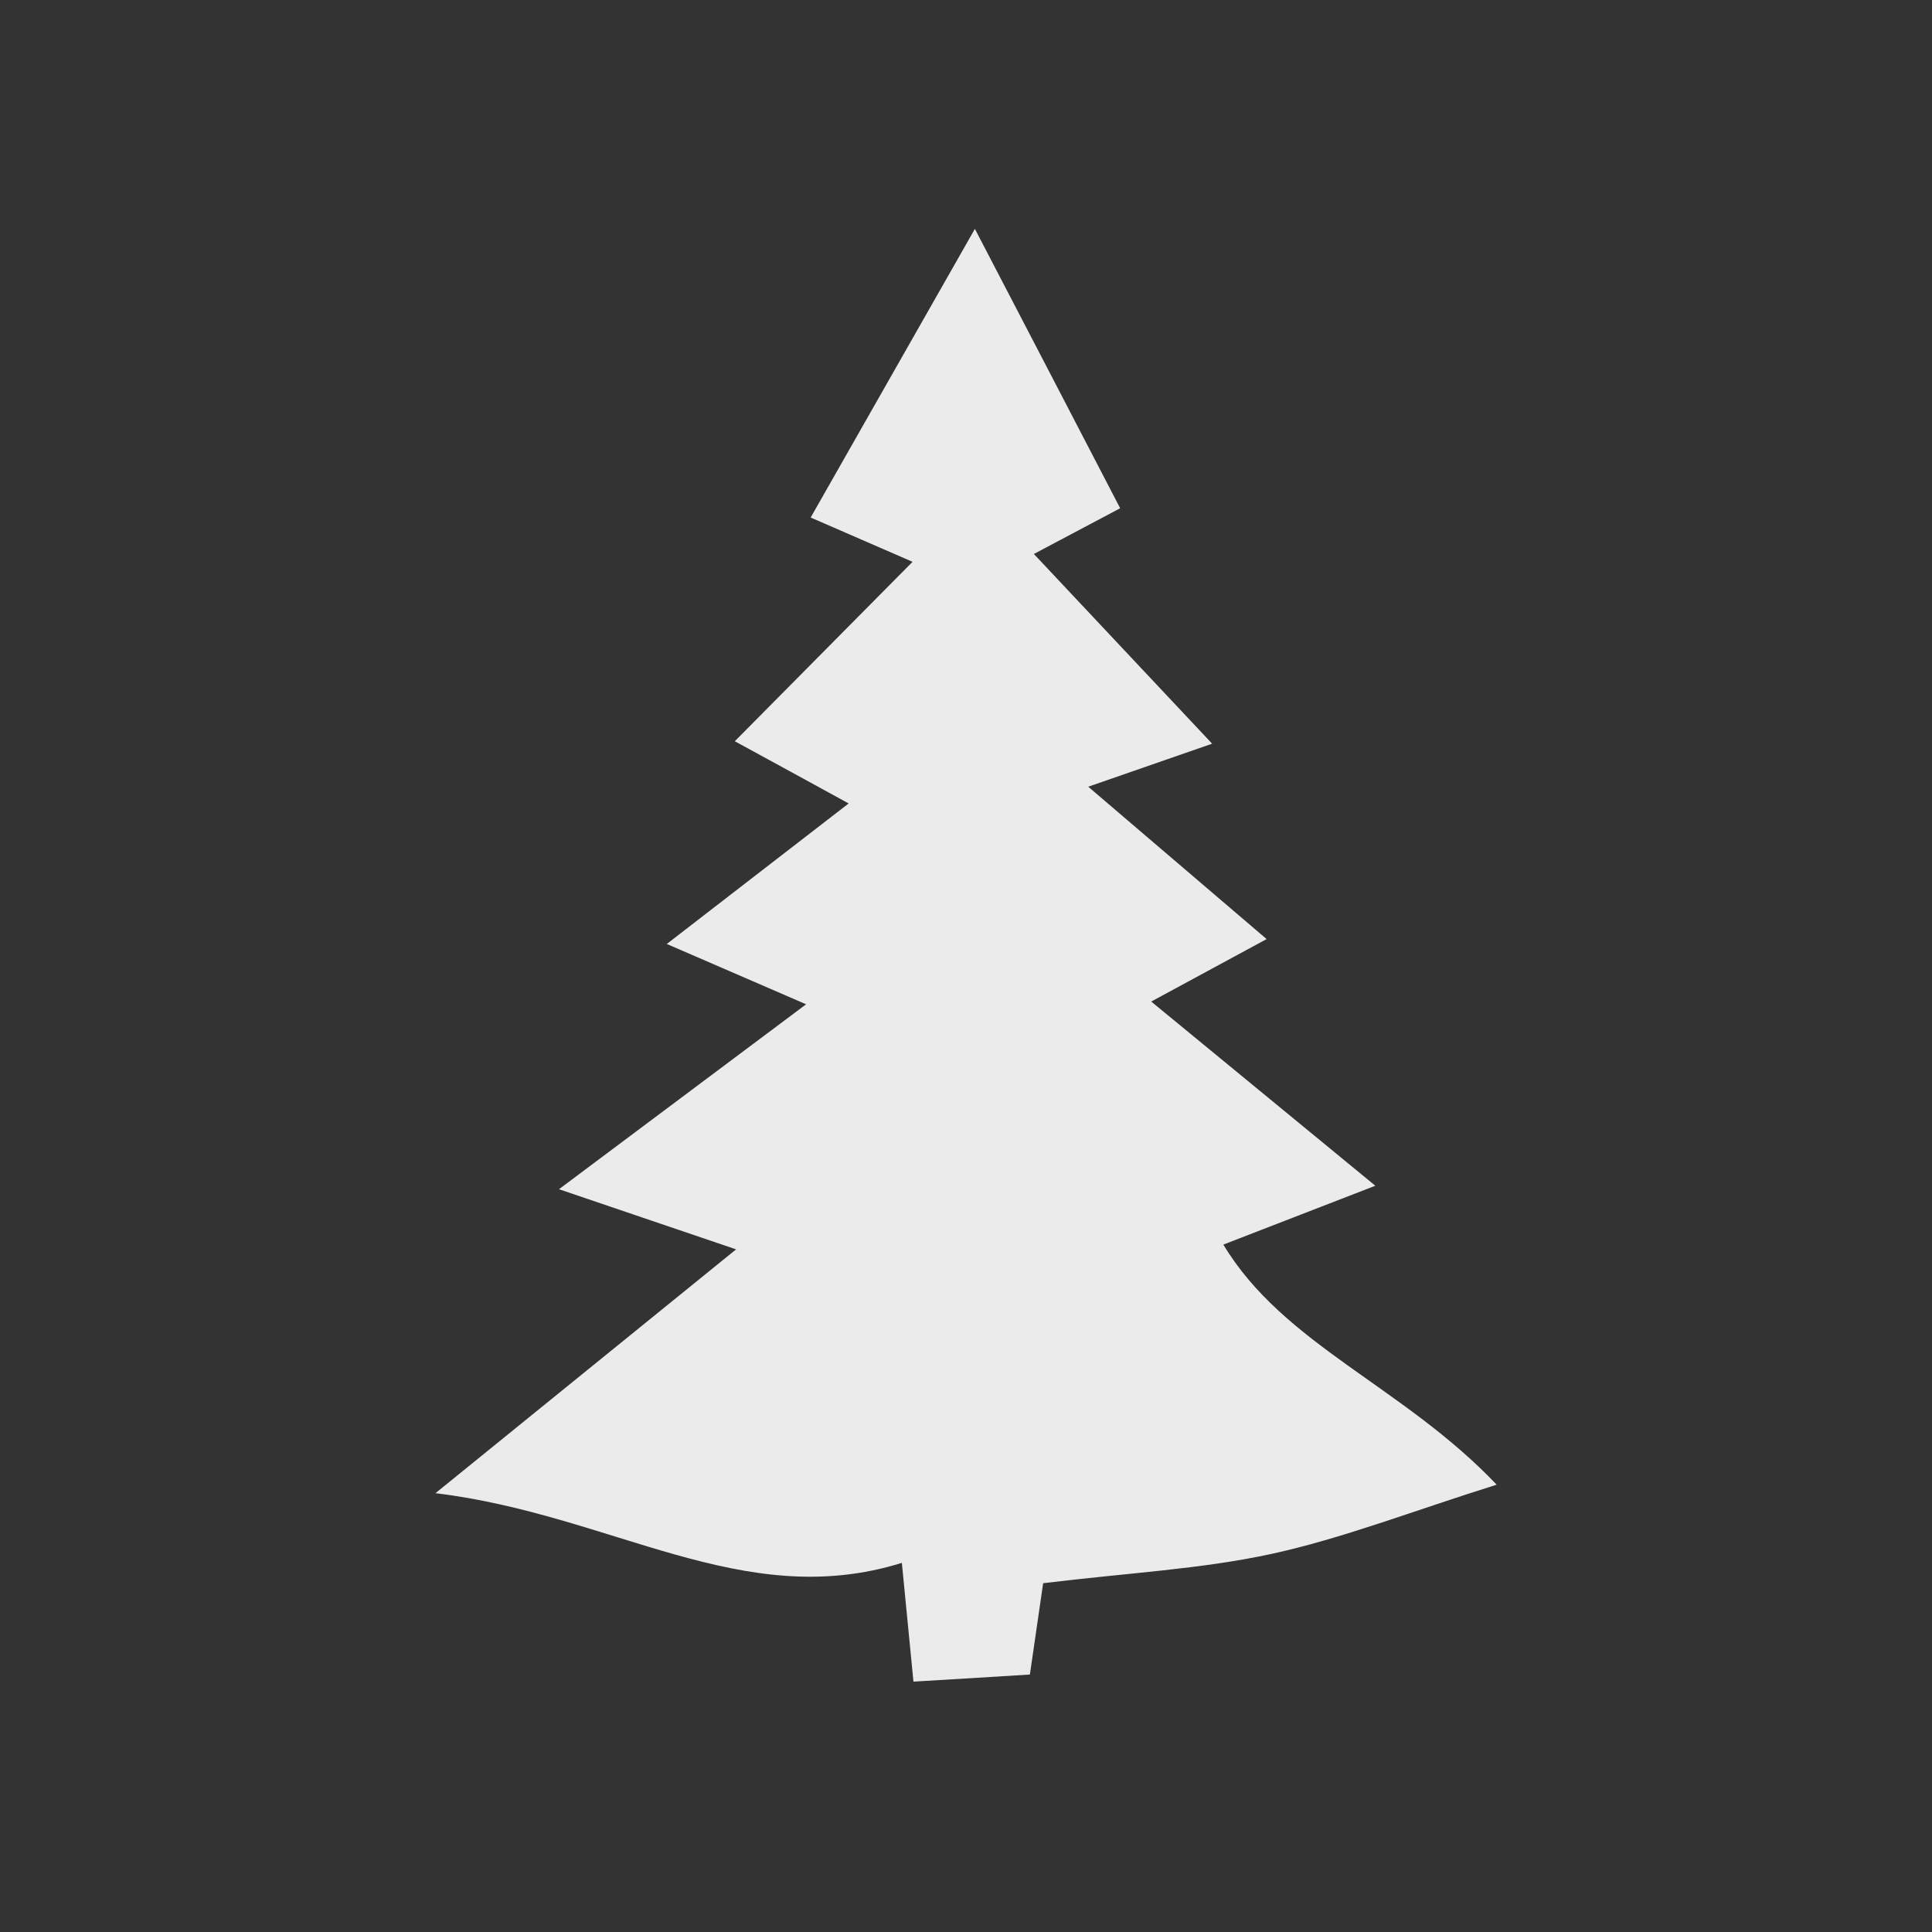 <?xml version="1.0" encoding="UTF-8"?>
<svg xmlns="http://www.w3.org/2000/svg" version="1.1" viewBox="0 0 150 150">
  <rect x="0" y="0" width="150" height="150" fill="#333333" stroke="none"/>
  <defs>
    <style>
      .cls-1 {
        fill: #ebebeb;
      }

      .cls-2 {
        display: none;
      }
    </style>
  </defs>
  <!-- Generator: Adobe Illustrator 28.7.4, SVG Export Plug-In . SVG Version: 1.2.0 Build 166)  -->
  <g>
    <g id="Layer_1">
      <g>
        <g id="Layer_1-2" data-name="Layer_1" class="cls-2">
          <g>
            <path class="cls-1" d="M98.46,54.3h11.47c.39,29.85,1.35,68.97,4.96,80.15h-20.88c2.46-7.59,4.61-54.5,4.45-80.15Z"/>
            <path class="cls-1" d="M67.39,59.2c-.28,11.57-10.25,21.07-21.75,20.74-10.51-.31-20.39-10.19-20.25-20.25.16-11.6,9.99-21.39,21.33-21.24,11.11.15,20.93,10.01,20.67,20.76h0Z"/>
            <path class="cls-1" d="M98.93,49.76c-2.73-3.16-4.56-5.53-6.64-7.63-2.67-2.69-3.16-5.28-.43-8.2,1.25-1.34,2.74-2.65,3.44-4.27,2.63-6.06,7.4-7.64,13.14-5.97,3.09.9,5.21.78,7.7-1.26,3.19-2.62,6.96-2.51,10.73-1.04,3.45,1.35,6.92,2.62,10.37,3.96,4.7,1.82,5.8,6.84,1.4,8.17-9.06,2.73-13.39,13.78-24.08,12.87-4.76,3.98-10.35,3.95-15.64,3.38h.01Z"/>
            <path class="cls-1" d="M5.3,64.8c4.99-4.51,9.49-4.62,14.64-3.07-4.09,5.41-5.52,5.75-14.64,3.07Z"/>
            <path class="cls-1" d="M50.35,84.15c3.6,5.17,4.3,9.44,2.5,14.32-5.35-3.84-5.71-5.55-2.5-14.32Z"/>
            <path class="cls-1" d="M62.38,39.55c-.13-7.22,3.31-10.29,8.96-13.35.11,7.06-3.41,10.08-8.96,13.35Z"/>
            <path class="cls-1" d="M13.3,34.44c6.93.34,10.09,3.48,12.76,8.01-6.07,1.24-7.2.57-12.76-8.01Z"/>
            <path class="cls-1" d="M72.09,56.12c4.94-5.17,9.5-5.01,15.71-2.67-5.04,4.66-9.53,4.9-15.71,2.67Z"/>
            <path class="cls-1" d="M42.81,33.51c-4.03-4.35-4.26-8.72-2.21-14.1,4.98,5.49,5.28,7.48,2.21,14.1Z"/>
            <path class="cls-1" d="M65.78,74.17c7.73.84,11.1,3.68,13.7,9.13-6.93.76-9.74-3.14-13.7-9.13Z"/>
            <path class="cls-1" d="M30.25,80.4c-.38,5.4-2.8,9.13-8.48,11.38-.45-6.8,3.3-9.65,8.48-11.38Z"/>
          </g>
        </g>
        <g id="Layer_2" class="cls-2">
          <g>
            <path class="cls-1" d="M60.79,73.62c-3.12-1.12-6.24-2.24-9.5-3.41-.43-4.76,3.4-5.68,6.72-6.06,7.32-.83,11.09-5.23,13.55-11.57,1.03-2.64,2.34-5.23,3.9-7.59,4.63-6.97,12.88-7.46,17.12-.47,4.74,7.83,8.6,16.22,12.49,24.54.8,1.71.28,4.23-.14,6.27-.31,1.48-1.25,2.96-2.26,4.14-9.81,11.45-10,24.56-6.89,38.33.48,2.15,1.24,4.7.52,6.53-.91,2.3-2.85,5.02-5,5.82-3,1.12-5.44-1.13-6.17-4.32-.7-3.08-1.12-6.23-1.55-9.36-.64-4.71-1.09-9.44-1.8-14.14-.88-5.83-.6-11.33,3.28-16.21,2.87-3.61,3.05-7.31.53-11.37-2.32-3.74-4.12-7.8-6.7-12.79-3.95,8.44-10.67,10.88-18.43,11.39l.33.29v-.02Z"/>
            <path class="cls-1" d="M58.02,30.37c-.13-6.13,4.53-10.84,10.68-10.8,5.67.03,10.31,4.36,10.67,9.94.37,5.79-4.43,11.11-10.27,11.39-5.86.27-10.96-4.56-11.08-10.52h0Z"/>
            <path class="cls-1" d="M60.46,73.33c.65,3.04,1.83,6.07,1.87,9.13.21,13.61.14,27.23.04,40.85-.02,2.22-.72,4.44-1.99,6.58-3.39-8.79-1.46-17.81-2.07-26.64-.59-8.57,1.23-17.36-1.22-26.03-6.83,1.37-2.13,8.03-7.11,10.36-2.15-3.91-2.21-7.88-.32-11.39,2.49-4.64,7.14-2.83,11.13-2.57,0,0-.33-.29-.33-.29Z"/>
          </g>
        </g>
        <g id="Layer_3">
          <path class="cls-1" d="M62.58,77.97c-4.19-1.81-6.92-3-10.81-4.68,5.07-3.92,9.36-7.23,14.12-10.91-3.29-1.8-5.77-3.16-8.84-4.83,4.7-4.74,8.82-8.9,13.8-13.93-3.47-1.51-5.82-2.53-7.91-3.44,4.5-7.91,8.77-15.41,12.75-22.41,3.43,6.59,7.21,13.85,11.28,21.69-1.3.69-3.38,1.79-6.7,3.55,4.57,4.86,8.91,9.49,13.84,14.73-3.24,1.12-5.72,1.98-9.62,3.34,4.78,4.09,8.95,7.65,13.85,11.83-2.79,1.51-5.24,2.84-8.96,4.85,5.71,4.69,10.93,8.98,17.4,14.3-4.37,1.69-7.86,3.04-11.8,4.57,4.69,7.79,13.96,11,21.22,18.64-6.65,2.09-11.99,4.18-17.51,5.38-5.44,1.18-11.07,1.46-17.7,2.27-.21,1.43-.54,3.74-1.03,7.09-2.71.17-5.63.35-9.04.55-.32-3.24-.55-5.66-.9-9.22-12.36,3.85-22.42-3.74-36.21-5.41,8.88-7.2,15.76-12.78,23.34-18.93-5-1.7-8.47-2.88-13.75-4.67,7.29-5.46,12.87-9.63,19.19-14.36h0Z"/>
        </g>
      </g>
    </g>
  </g>
</svg>